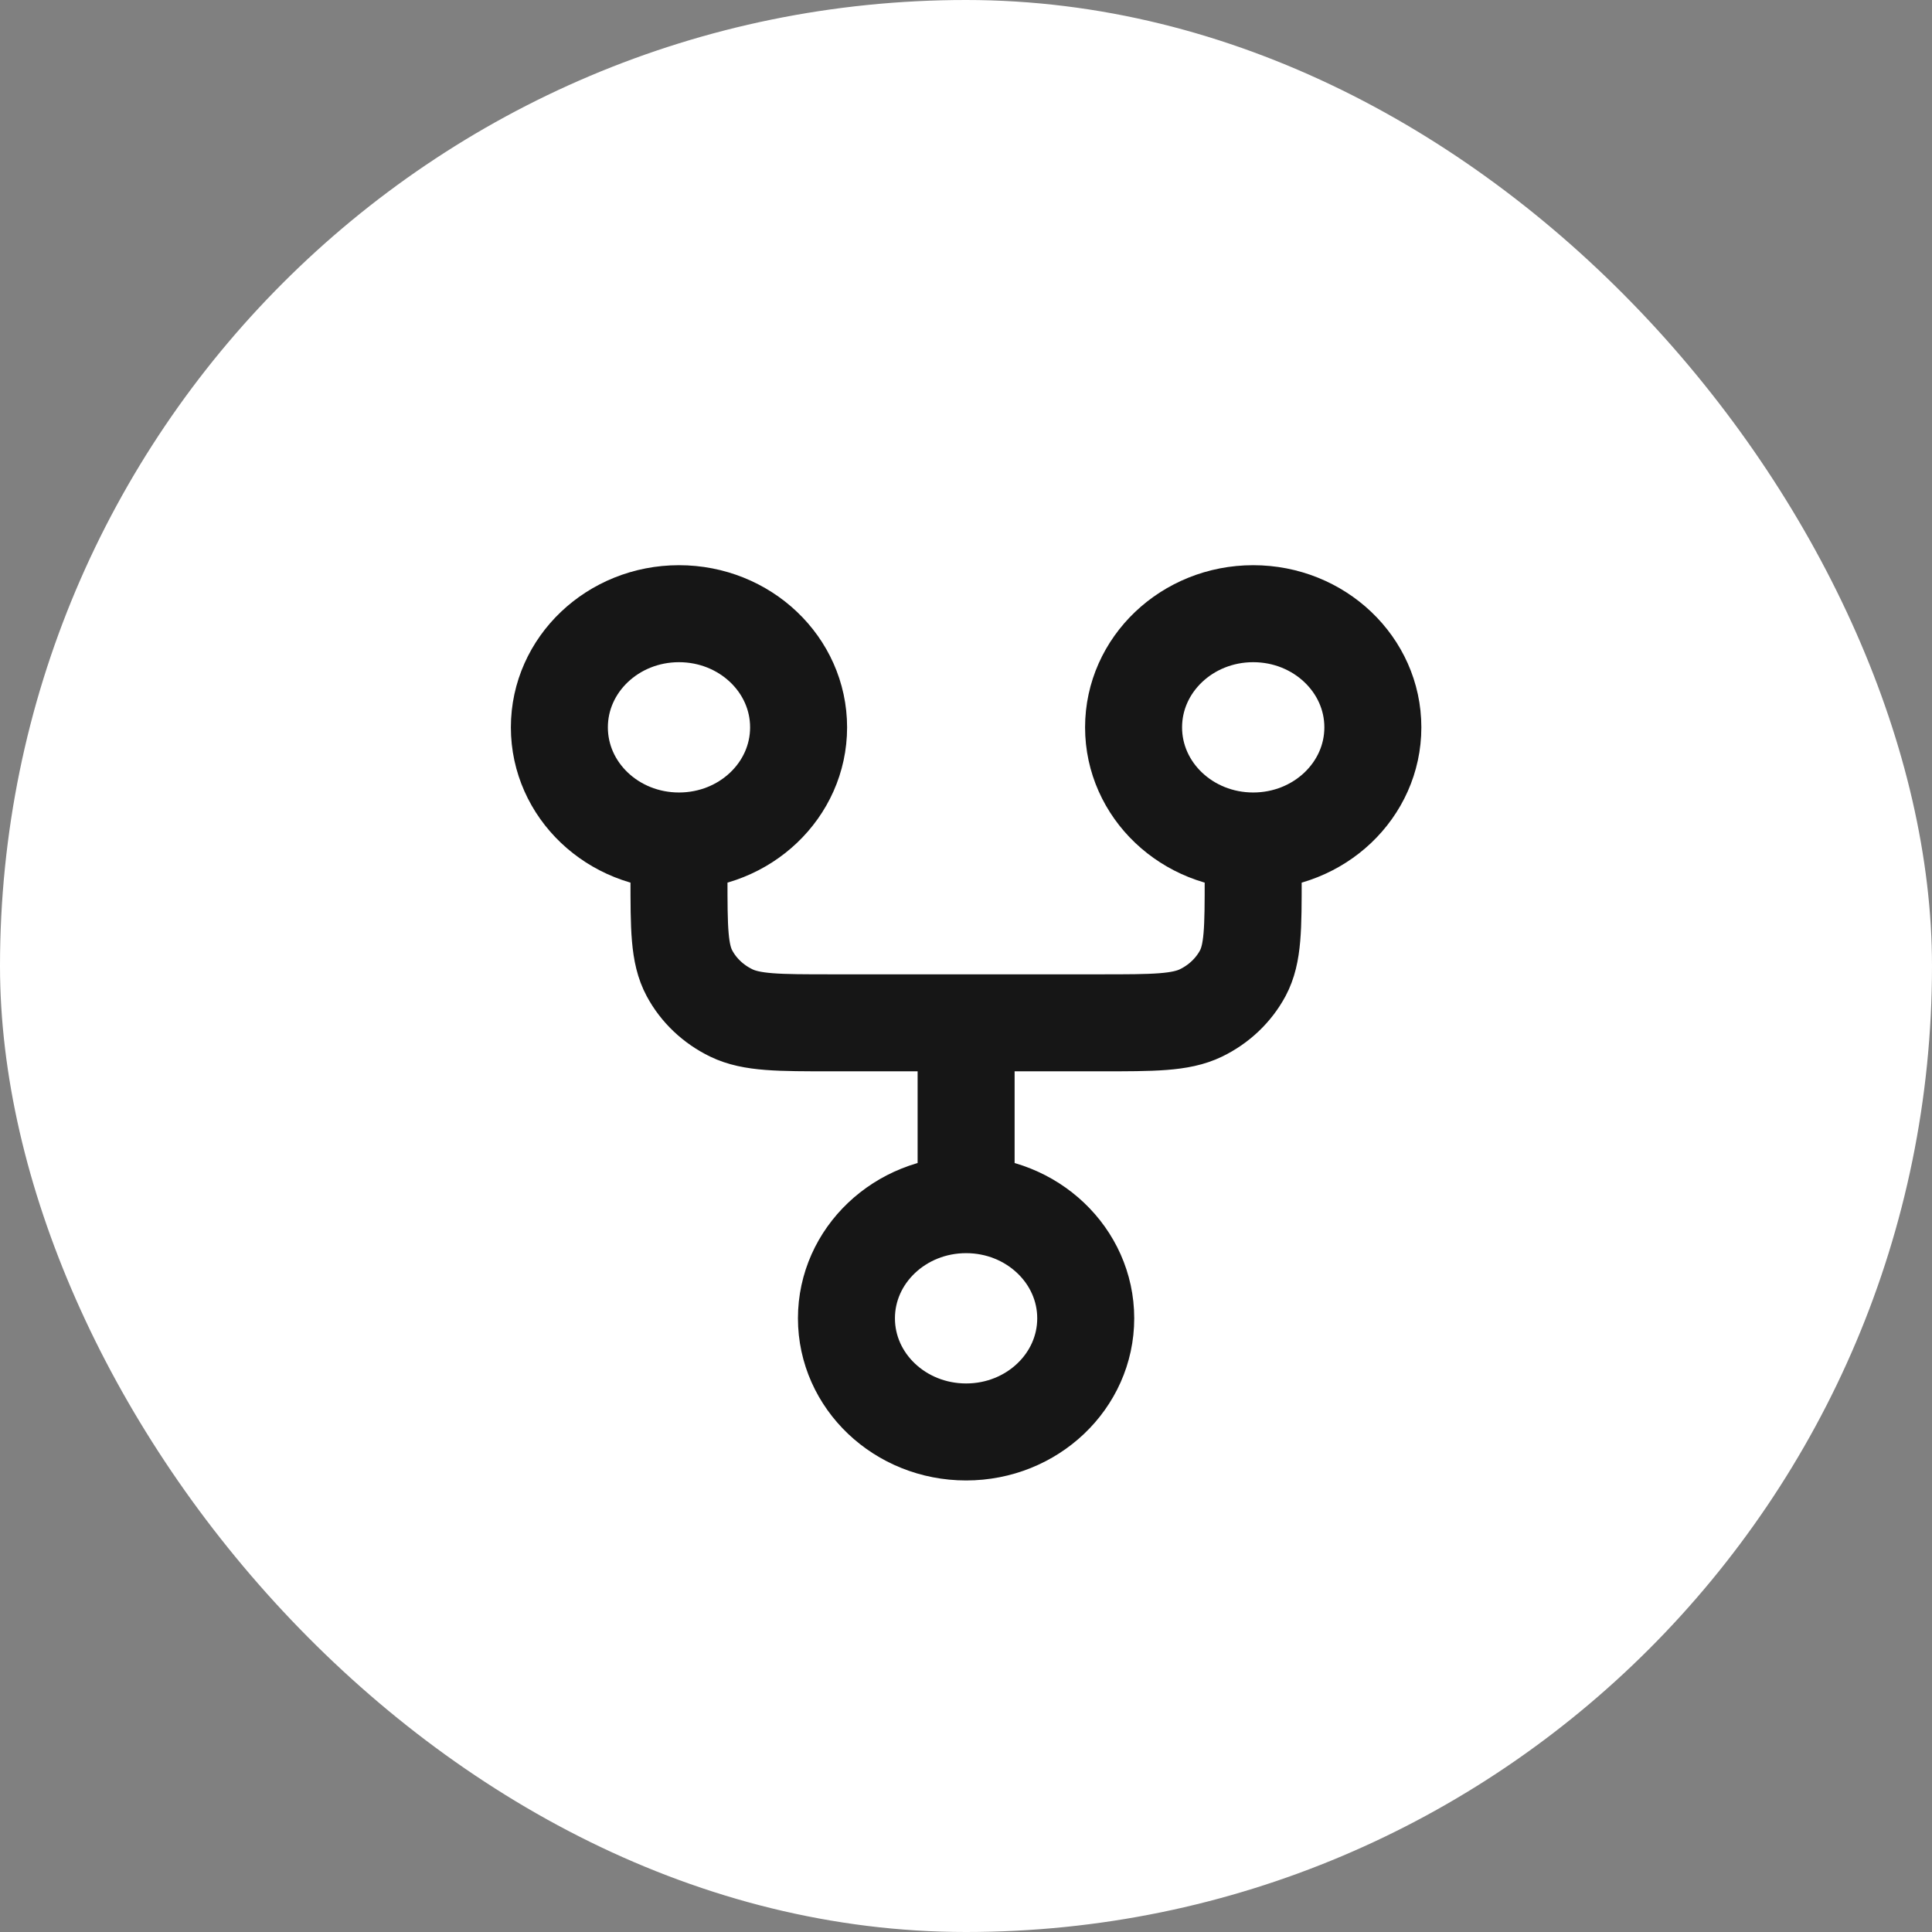 <svg width="34" height="34" viewBox="0 0 34 34" fill="none" xmlns="http://www.w3.org/2000/svg">
<rect x="0" y="0" width="34" height="34" fill="#808080" stroke="none"/>
<rect width="34" height="34" rx="17" fill="white"/>
<path d="M11.949 14.8C13.112 14.8 14.054 13.905 14.054 12.8C14.054 11.696 13.112 10.8 11.949 10.8C10.786 10.8 9.844 11.696 9.844 12.8C9.844 13.905 10.786 14.8 11.949 14.8ZM11.949 14.8V15.44C11.949 16.336 11.949 16.784 12.133 17.127C12.294 17.428 12.552 17.672 12.869 17.826C13.229 18 13.7 18 14.644 18H17.002M22.054 14.8C23.217 14.8 24.16 13.905 24.16 12.8C24.16 11.696 23.217 10.8 22.054 10.8C20.892 10.8 19.949 11.696 19.949 12.8C19.949 13.905 20.892 14.8 22.054 14.8ZM22.054 14.8V15.44C22.054 16.336 22.054 16.784 21.871 17.127C21.709 17.428 21.452 17.672 21.135 17.826C20.774 18 20.303 18 19.36 18H17.002M17.002 21.2C15.839 21.2 14.896 22.096 14.896 23.2C14.896 24.305 15.839 25.2 17.002 25.2C18.164 25.2 19.107 24.305 19.107 23.2C19.107 22.096 18.164 21.2 17.002 21.2ZM17.002 21.2V18" stroke="#161616" stroke-width="1.707" stroke-linecap="round" stroke-linejoin="round"/>
</svg>
